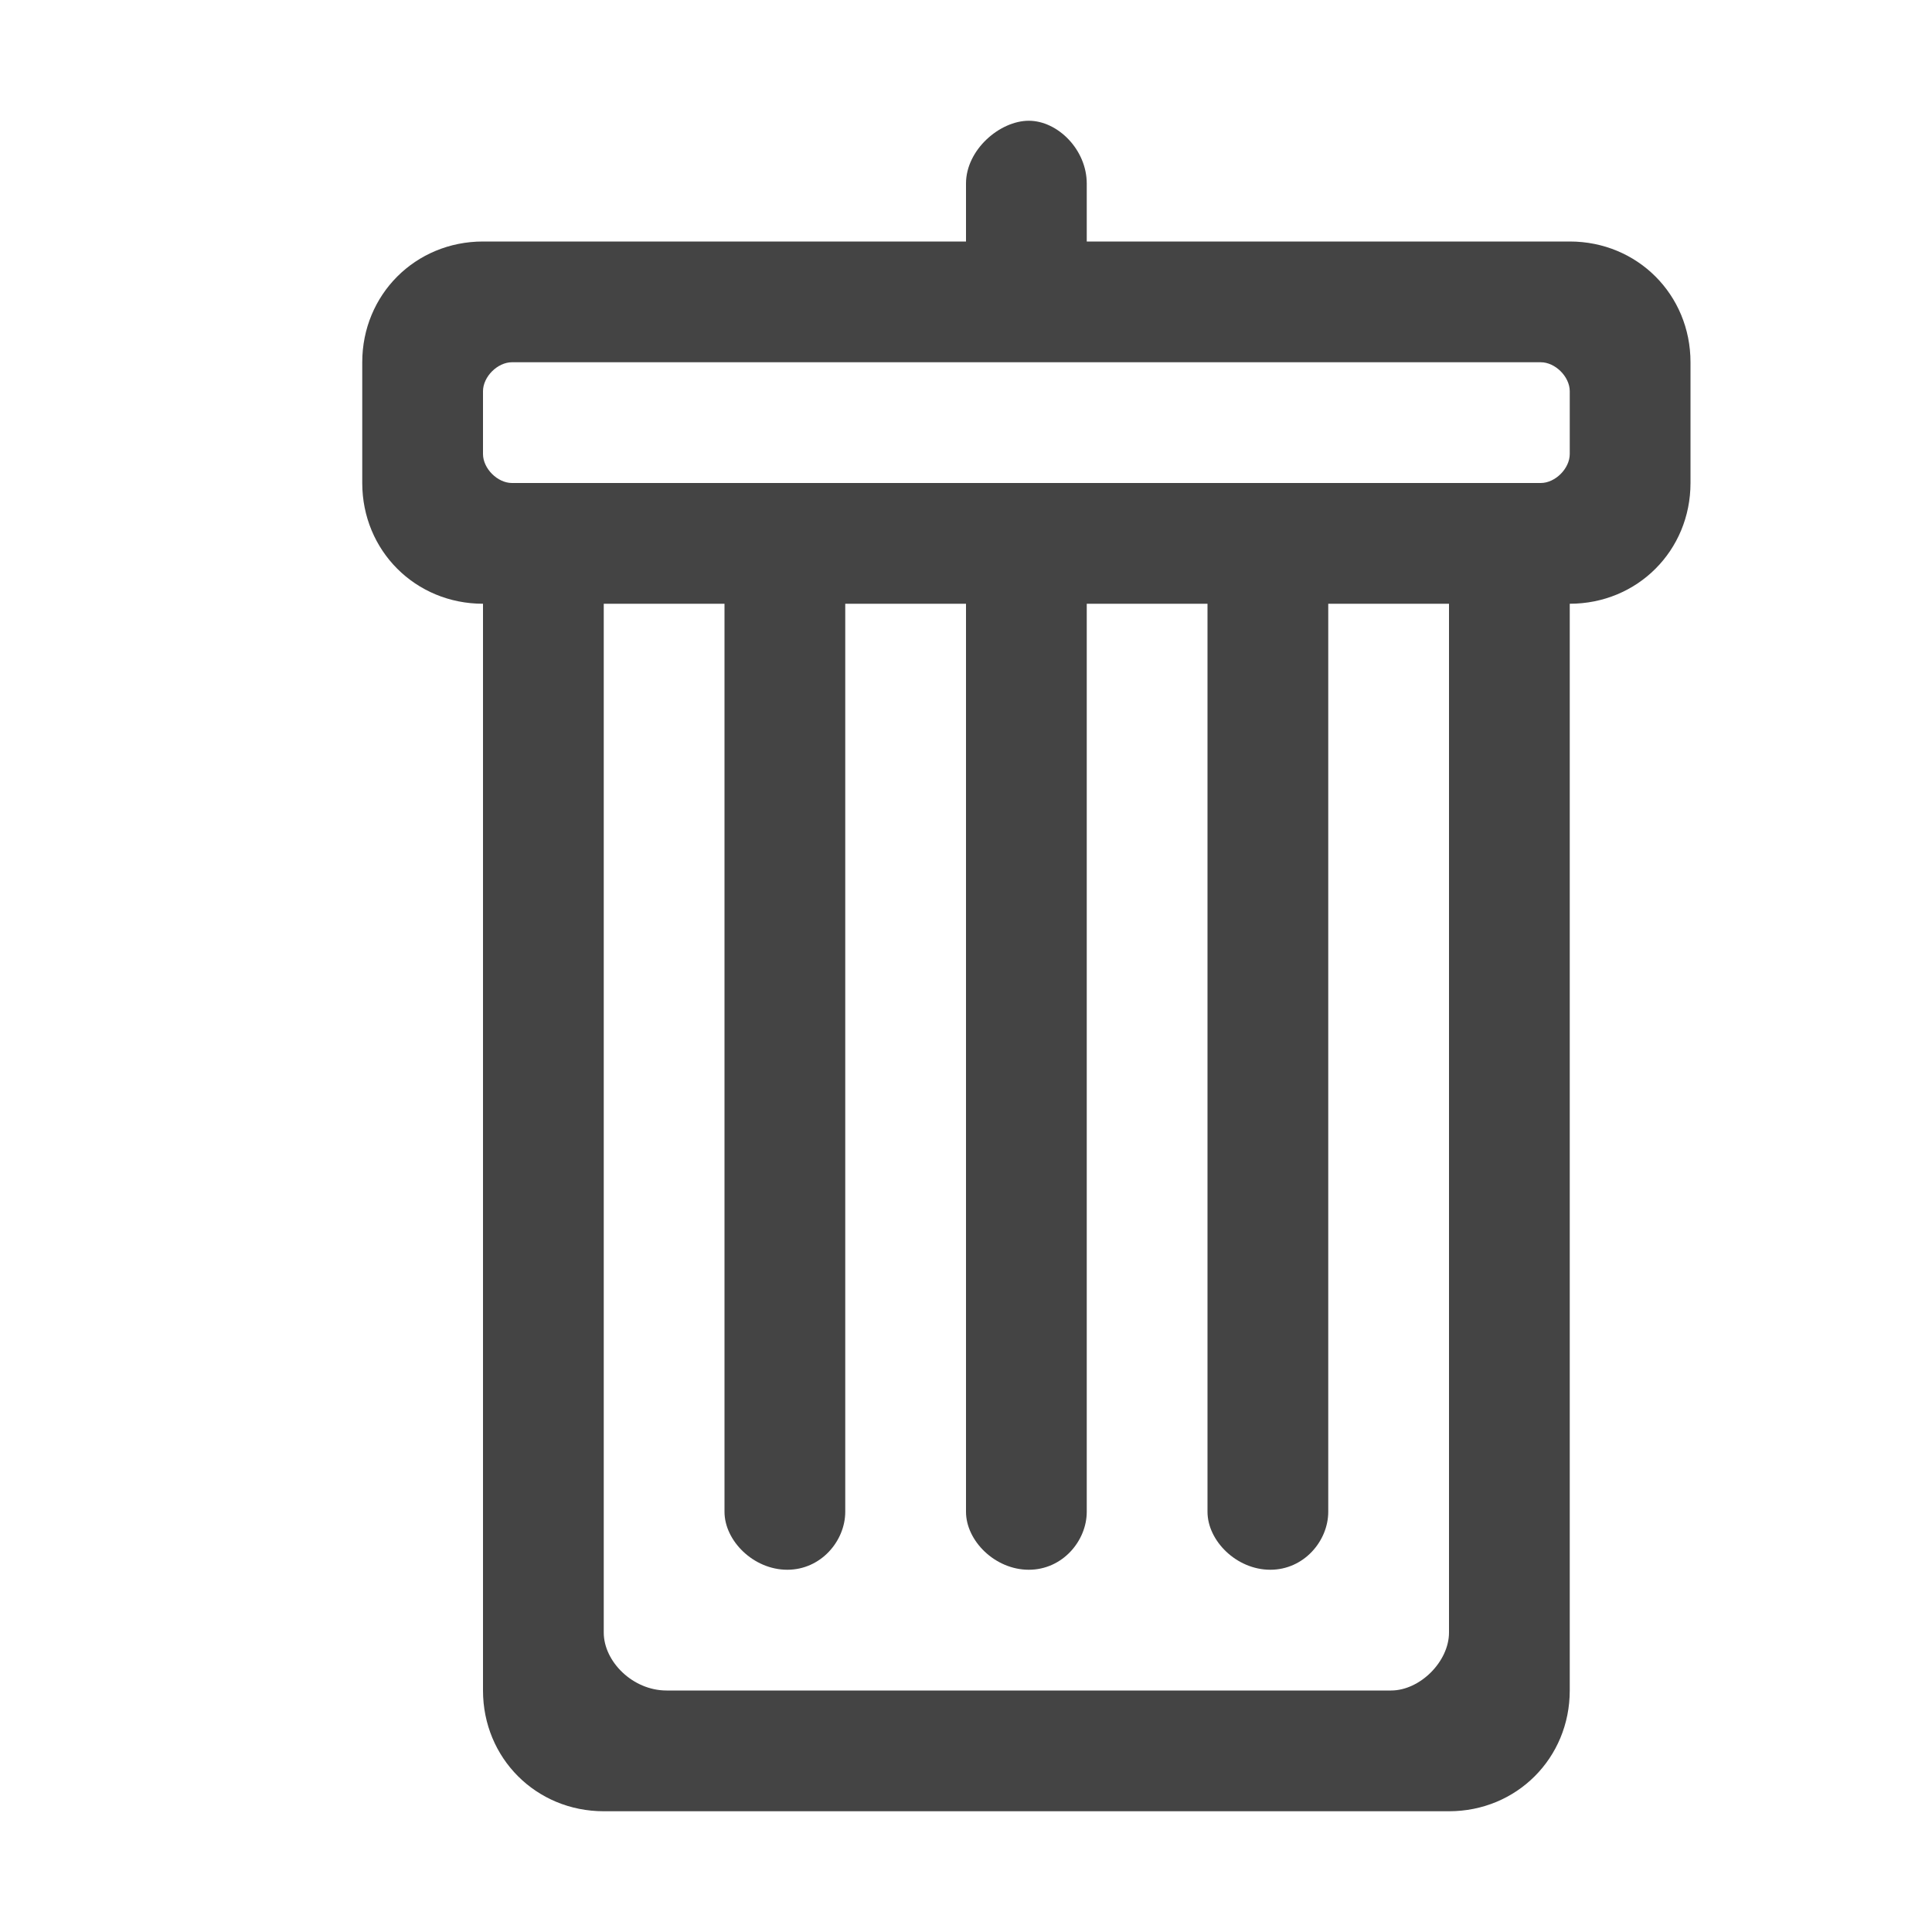<?xml version="1.0"?><svg xmlns="http://www.w3.org/2000/svg" width="40" height="40" viewBox="0 0 40 40"><path fill="#444" d="m32.5 5h-10v-1.2c0-0.7-0.6-1.3-1.2-1.3s-1.3 0.6-1.3 1.3v1.2h-10c-1.4 0-2.5 1.1-2.5 2.5v2.5c0 1.4 1.1 2.5 2.5 2.5v22.5c0 1.4 1.1 2.5 2.5 2.5h17.5c1.4 0 2.5-1.1 2.5-2.5v-22.5c1.4 0 2.5-1.1 2.5-2.5v-2.5c0-1.4-1.1-2.5-2.5-2.5z m-2.5 28.8c0 0.6-0.6 1.2-1.2 1.2h-15c-0.7 0-1.3-0.6-1.3-1.2v-21.3h2.5v18.8c0 0.6 0.6 1.2 1.3 1.2s1.2-0.6 1.2-1.2l0-18.8h2.5v18.8c0 0.6 0.6 1.2 1.3 1.2s1.2-0.6 1.2-1.2l0-18.8h2.5l0 18.8c0 0.6 0.6 1.2 1.3 1.2s1.2-0.6 1.2-1.2v-18.8h2.5v21.3z m2.5-24.4c0 0.3-0.3 0.6-0.6 0.6h-21.3c-0.3 0-0.6-0.3-0.6-0.6v-1.3c0-0.3 0.3-0.6 0.6-0.6h21.3c0.3 0 0.6 0.3 0.6 0.6v1.3z"></path></svg>